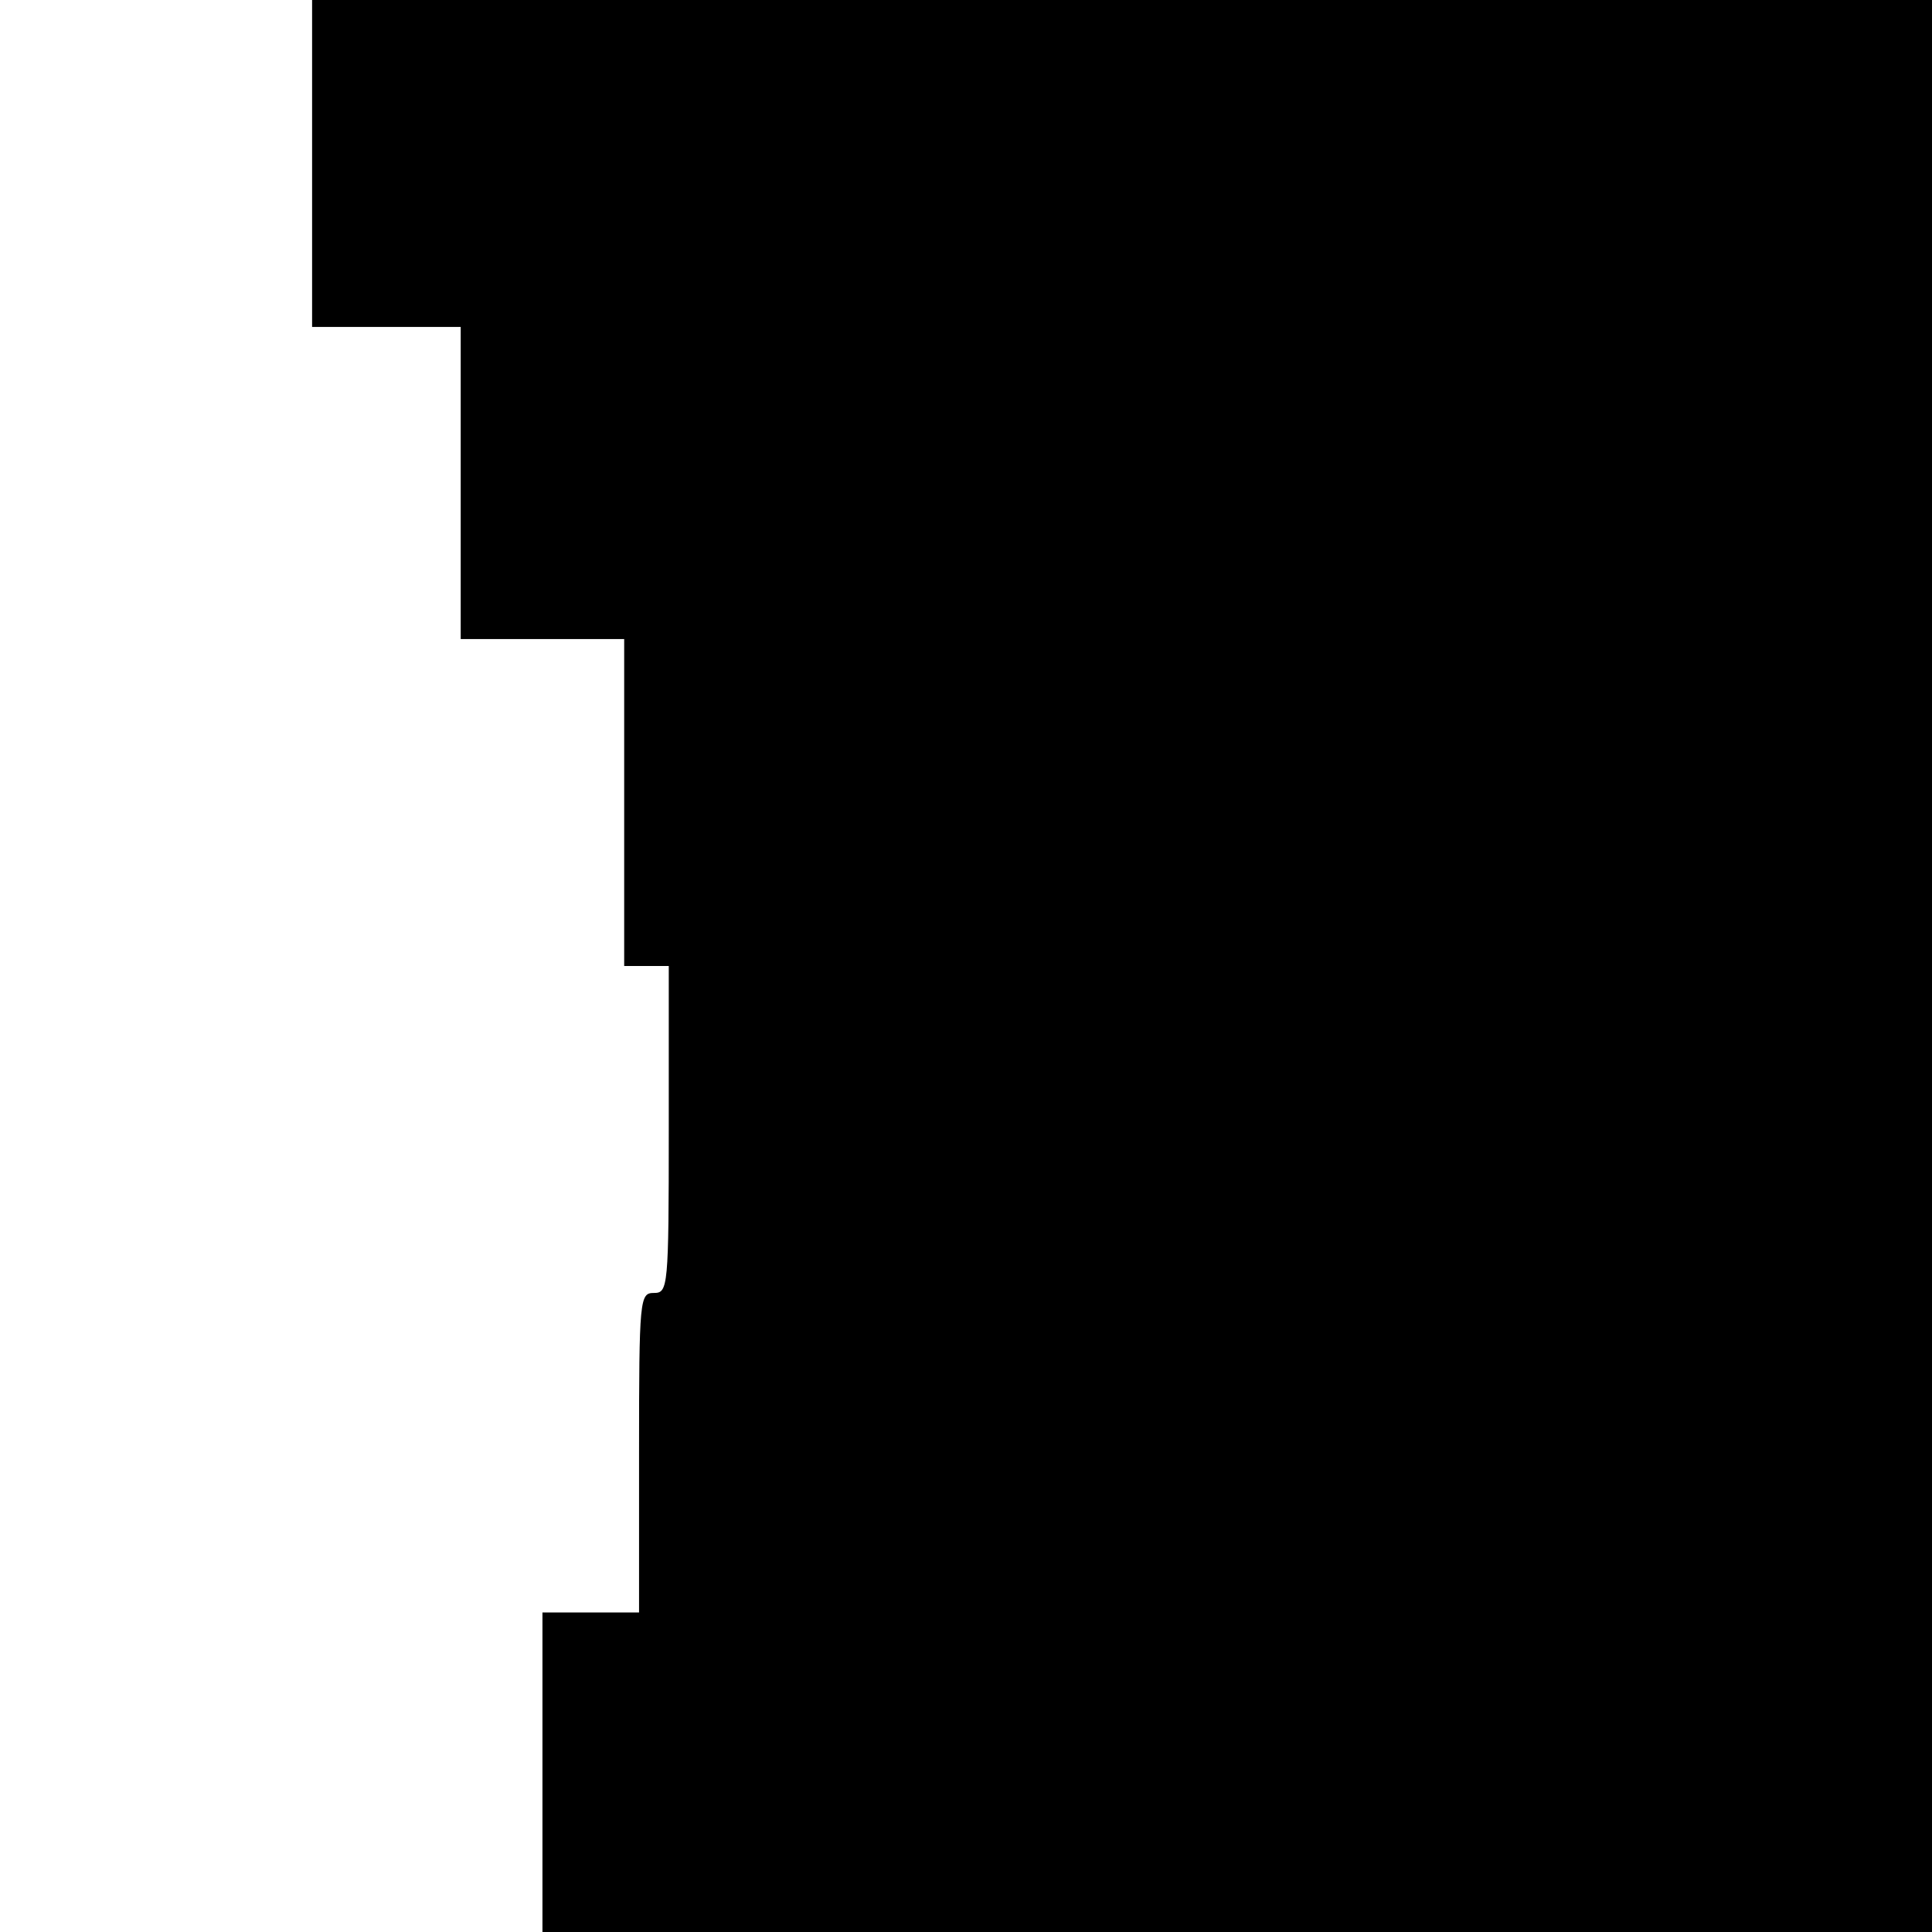 <?xml version="1.0" standalone="no"?>
<!DOCTYPE svg PUBLIC "-//W3C//DTD SVG 20010904//EN"
 "http://www.w3.org/TR/2001/REC-SVG-20010904/DTD/svg10.dtd">
<svg version="1.0" xmlns="http://www.w3.org/2000/svg"
 width="260pt" height="260pt" viewBox="0 0 260 260"
 preserveAspectRatio="xMidYMid meet">
<g transform="translate(0,260) scale(0.1,-0.1)"
fill="#000000" stroke="none">
<path d="M420 2380 l0 -220 100 0 100 0 0 -210 0 -210 110 0 110 0 0 -220 0
-220 30 0 30 0 0 -220 c0 -213 -1 -220 -20 -220 -19 0 -20 -7 -20 -215 l0
-215 -65 0 -65 0 0 -215 0 -215 935 0 935 0 0 1300 0 1300 -1090 0 -1090 0 0
-220z"/>
</g>
</svg>
